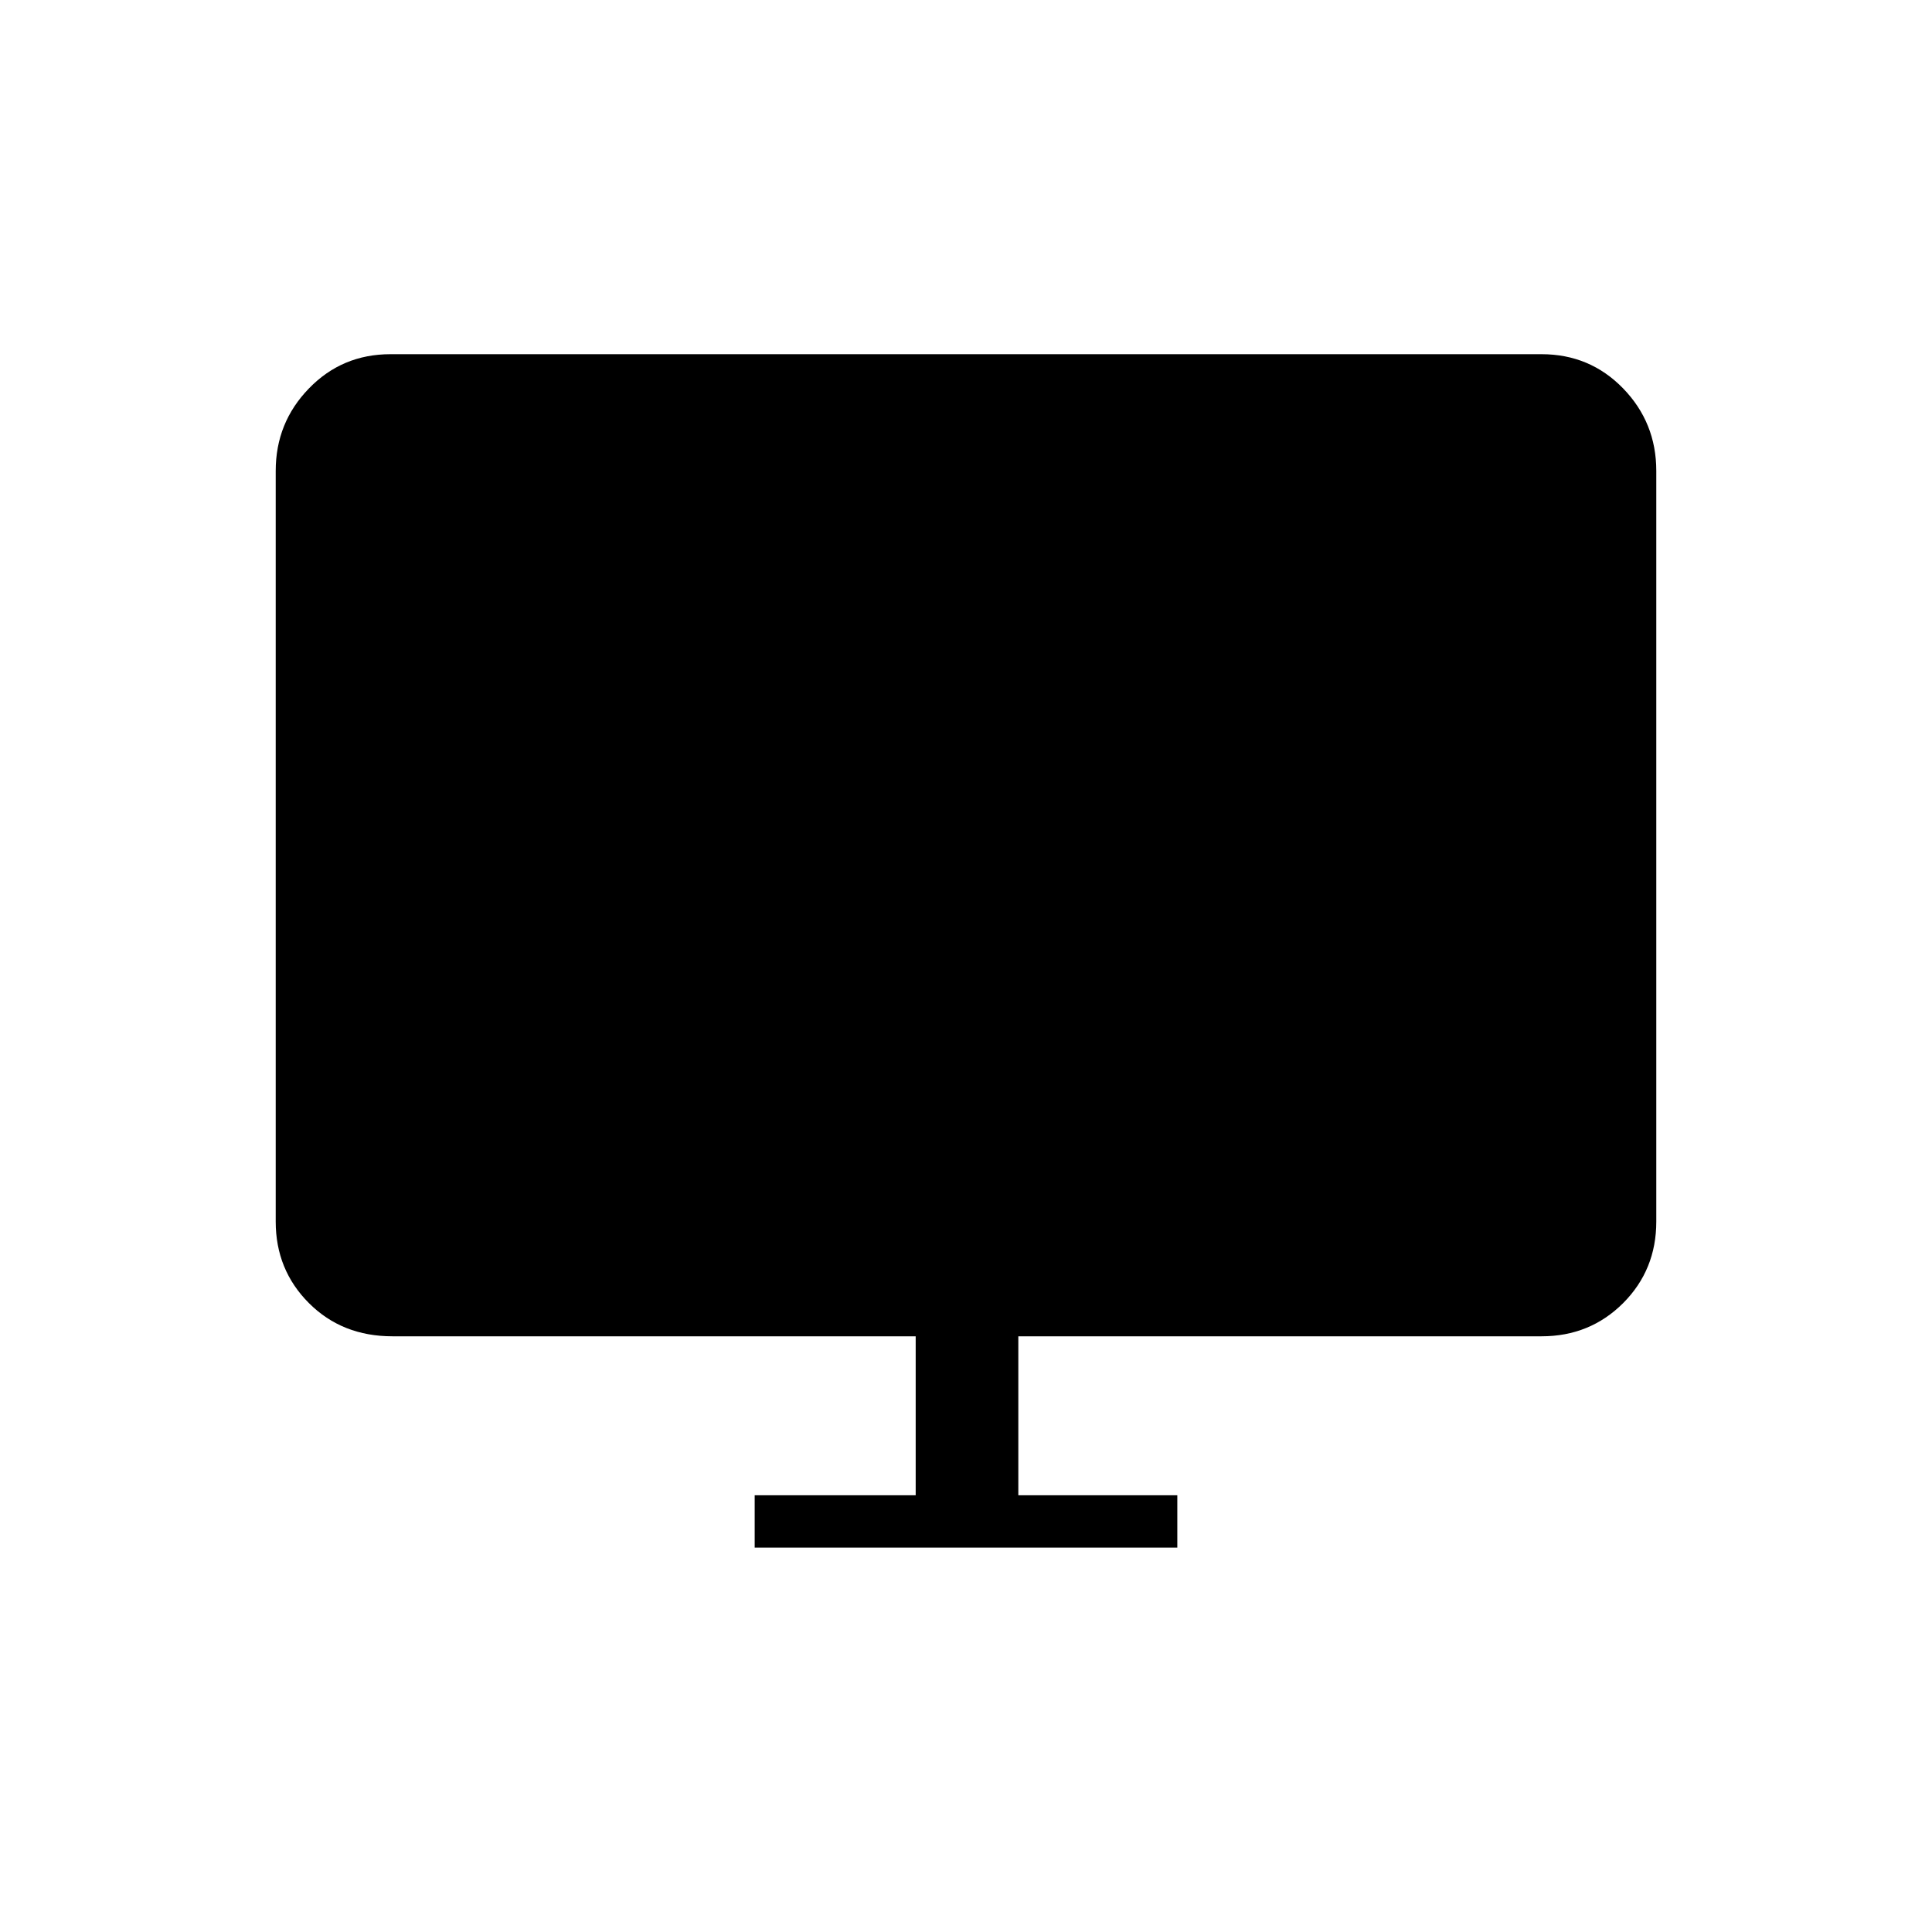 <svg xmlns="http://www.w3.org/2000/svg" height="24" width="24"><path d="M9.375 19.225V18.575H11.375V16.6H4.875Q4.25 16.6 3.838 16.188Q3.425 15.775 3.425 15.175V5.85Q3.425 5.25 3.838 4.825Q4.25 4.4 4.85 4.4H19.15Q19.75 4.4 20.163 4.825Q20.575 5.25 20.575 5.85V15.175Q20.575 15.775 20.163 16.188Q19.75 16.6 19.15 16.6H12.65V18.575H14.625V19.225Z"/></svg>